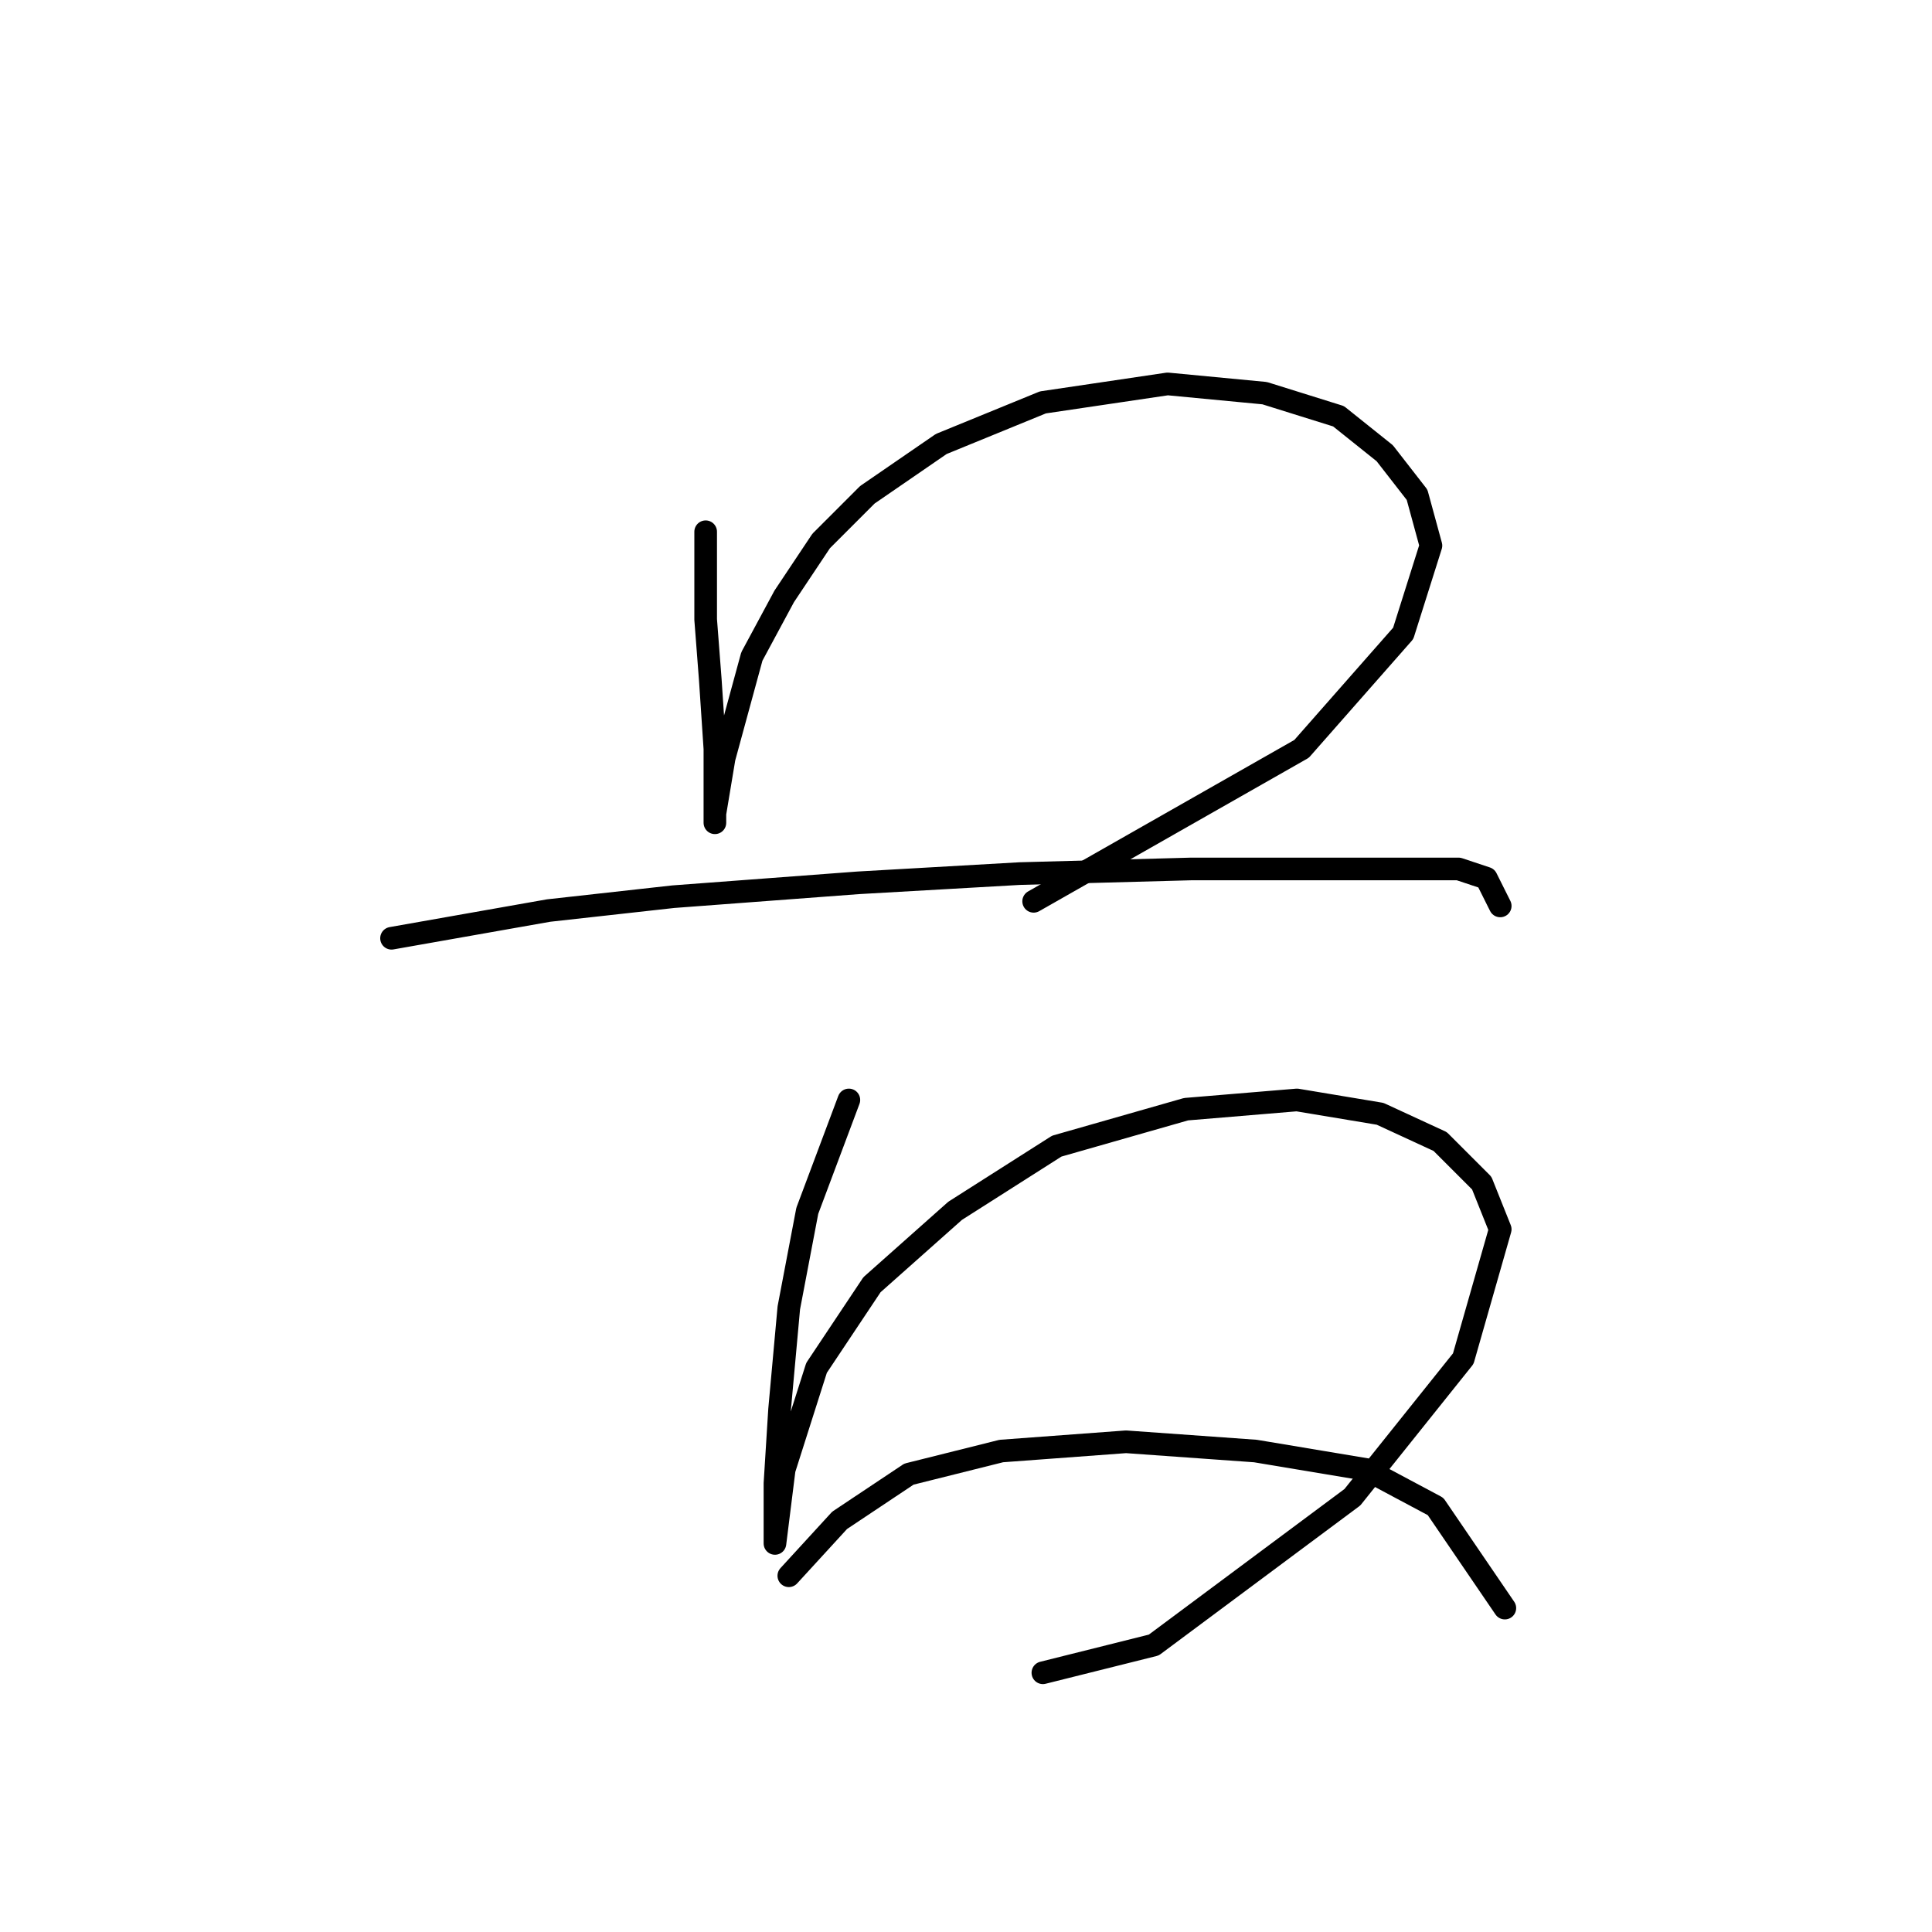 <?xml version="1.0" standalone="no"?>
    <svg width="256" height="256" xmlns="http://www.w3.org/2000/svg" version="1.1">
    <polyline stroke="black" stroke-width="3" stroke-linecap="round" fill="transparent" stroke-linejoin="round" points="93.504 70.459 93.504 82.089 94.116 90.046 94.728 99.228 94.728 105.349 94.728 109.022 94.728 107.798 95.952 100.452 99.625 86.986 103.91 79.028 108.807 71.683 114.928 65.562 124.722 58.829 138.188 53.32 154.715 50.871 167.57 52.095 177.363 55.156 183.484 60.053 187.769 65.562 189.606 72.295 185.933 83.925 172.466 99.228 136.964 119.428 136.964 119.428 " />
        <polyline stroke="black" stroke-width="3" stroke-linecap="round" fill="transparent" stroke-linejoin="round" points="51.88 124.325 72.692 120.652 89.219 118.816 113.704 116.979 135.128 115.755 157.776 115.143 174.303 115.143 186.545 115.143 193.278 115.143 196.951 116.367 198.787 120.04 198.787 120.04 " />
        <polyline stroke="black" stroke-width="3" stroke-linecap="round" fill="transparent" stroke-linejoin="round" points="112.479 145.749 106.97 160.439 104.522 173.294 103.298 186.76 102.686 196.554 102.686 202.063 102.686 204.512 103.91 194.718 108.195 181.251 115.54 170.233 126.558 160.439 140.024 151.87 157.164 146.973 171.854 145.749 182.872 147.585 190.83 151.258 196.339 156.767 198.787 162.888 193.89 180.027 179.2 198.39 152.879 217.978 138.188 221.651 138.188 221.651 " />
        <polyline stroke="black" stroke-width="3" stroke-linecap="round" fill="transparent" stroke-linejoin="round" points="104.522 208.796 111.255 201.451 120.437 195.33 132.679 192.269 149.206 191.045 166.345 192.269 181.036 194.718 190.218 199.615 199.399 213.081 199.399 213.081 " />
        </svg>
